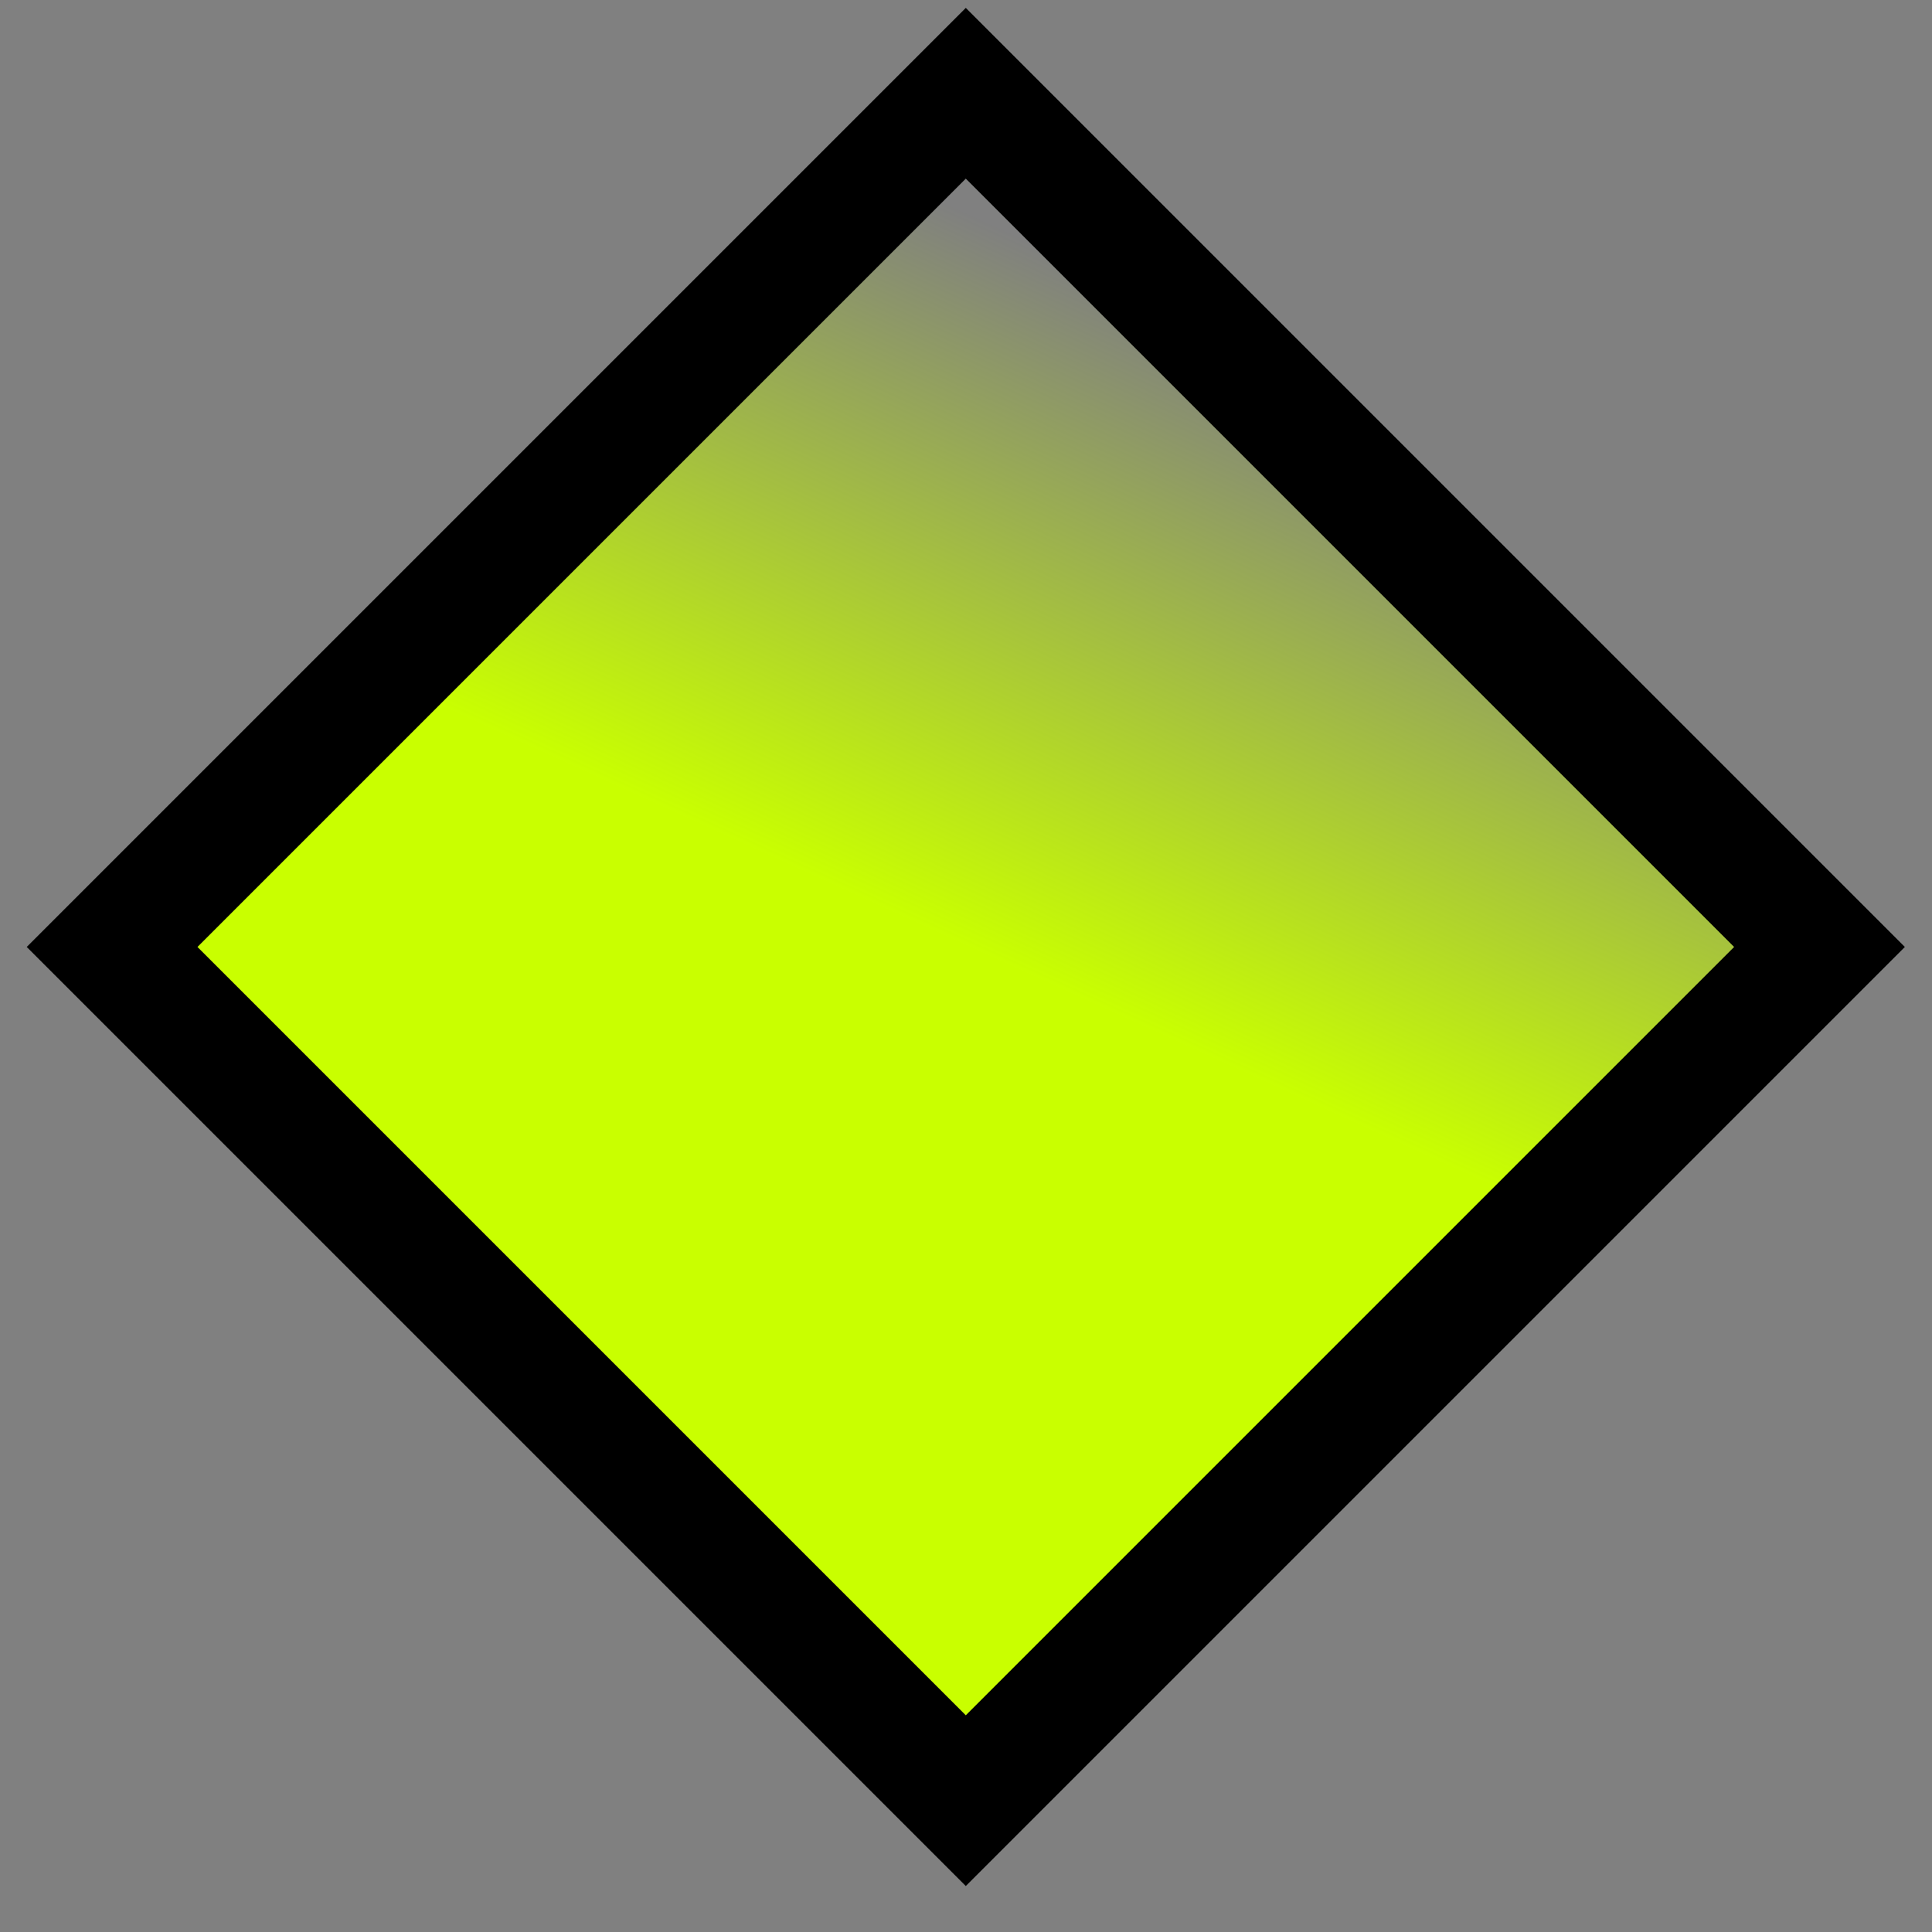 <?xml version="1.0" encoding="UTF-8" standalone="no"?>
<!-- Created with Inkscape (http://www.inkscape.org/) -->

<svg
   xmlns:dc="http://purl.org/dc/elements/1.1/"
   xmlns:cc="http://creativecommons.org/ns#"
   xmlns:rdf="http://www.w3.org/1999/02/22-rdf-syntax-ns#"
   xmlns:svg="http://www.w3.org/2000/svg"
   xmlns="http://www.w3.org/2000/svg"
   xmlns:xlink="http://www.w3.org/1999/xlink"
   xmlns:sodipodi="http://sodipodi.sourceforge.net/DTD/sodipodi-0.dtd"
   xmlns:inkscape="http://www.inkscape.org/namespaces/inkscape"
   width="16"
   height="16"
   id="svg2"
   version="1.1"
   inkscape:version="0.47 r22583"
   sodipodi:docname="procedure.svg"
   inkscape:export-filename="/home/cyberpython/programming/Java/netbeans projects/slang/src/glossaeditor/resources/icons/default/16x16/code_inspector_procedure.png"
   inkscape:export-xdpi="90"
   inkscape:export-ydpi="90">
  <rect width="100%" height="100%" fill="#808080" stroke="none"/>
  <defs
     id="defs4">
    <linearGradient
       id="linearGradient4176">
      <stop
         style="stop-color:#c9ff00;stop-opacity:1;"
         offset="0"
         id="stop4178" />
      <stop
         style="stop-color:#c9ff00;stop-opacity:0;"
         offset="1"
         id="stop4180" />
    </linearGradient>
    <linearGradient
       id="linearGradient3590">
      <stop
         style="stop-color:#004bff;stop-opacity:1;"
         offset="0"
         id="stop3592" />
      <stop
         style="stop-color:#00b1ff;stop-opacity:1;"
         offset="1"
         id="stop3594" />
    </linearGradient>
    <inkscape:perspective
       sodipodi:type="inkscape:persp3d"
       inkscape:vp_x="0 : 526.18109 : 1"
       inkscape:vp_y="0 : 1000 : 0"
       inkscape:vp_z="744.09448 : 526.18109 : 1"
       inkscape:persp3d-origin="372.04724 : 350.78739 : 1"
       id="perspective10" />
    <linearGradient
       inkscape:collect="always"
       xlink:href="#linearGradient3590"
       id="linearGradient3598"
       x1="5.369"
       y1="8.387"
       x2="7.27"
       y2="1.572"
       gradientUnits="userSpaceOnUse"
       gradientTransform="translate(-738.589,738.616)" />
    <linearGradient
       inkscape:collect="always"
       xlink:href="#linearGradient4176"
       id="linearGradient4182"
       x1="-732.819"
       y1="744.132"
       x2="-727.631"
       y2="742.195"
       gradientUnits="userSpaceOnUse" />
  </defs>
  <sodipodi:namedview
     id="base"
     pagecolor="#ffffff"
     bordercolor="#666666"
     borderopacity="1.0"
     inkscape:pageopacity="0.0"
     inkscape:pageshadow="2"
     inkscape:zoom="2.8284271"
     inkscape:cx="-49.26536"
     inkscape:cy="-52.871747"
     inkscape:document-units="px"
     inkscape:current-layer="layer1"
     showgrid="false"
     inkscape:showpageshadow="false"
     inkscape:window-width="1680"
     inkscape:window-height="957"
     inkscape:window-x="0"
     inkscape:window-y="24"
     inkscape:window-maximized="1" />
  <g
     inkscape:label="Layer 1"
     inkscape:groupmode="layer"
     id="layer1"
     transform="translate(0,-1036.362)">
    <rect
       style="fill:url(#linearGradient4182);fill-opacity:1;stroke:#000000;stroke-width:1;stroke-opacity:1"
       id="rect3588"
       width="10"
       height="10"
       x="-737.819"
       y="739.132"
       transform="matrix(0.707,-0.707,0.707,0.707,0,0)" />
  </g>
</svg>
